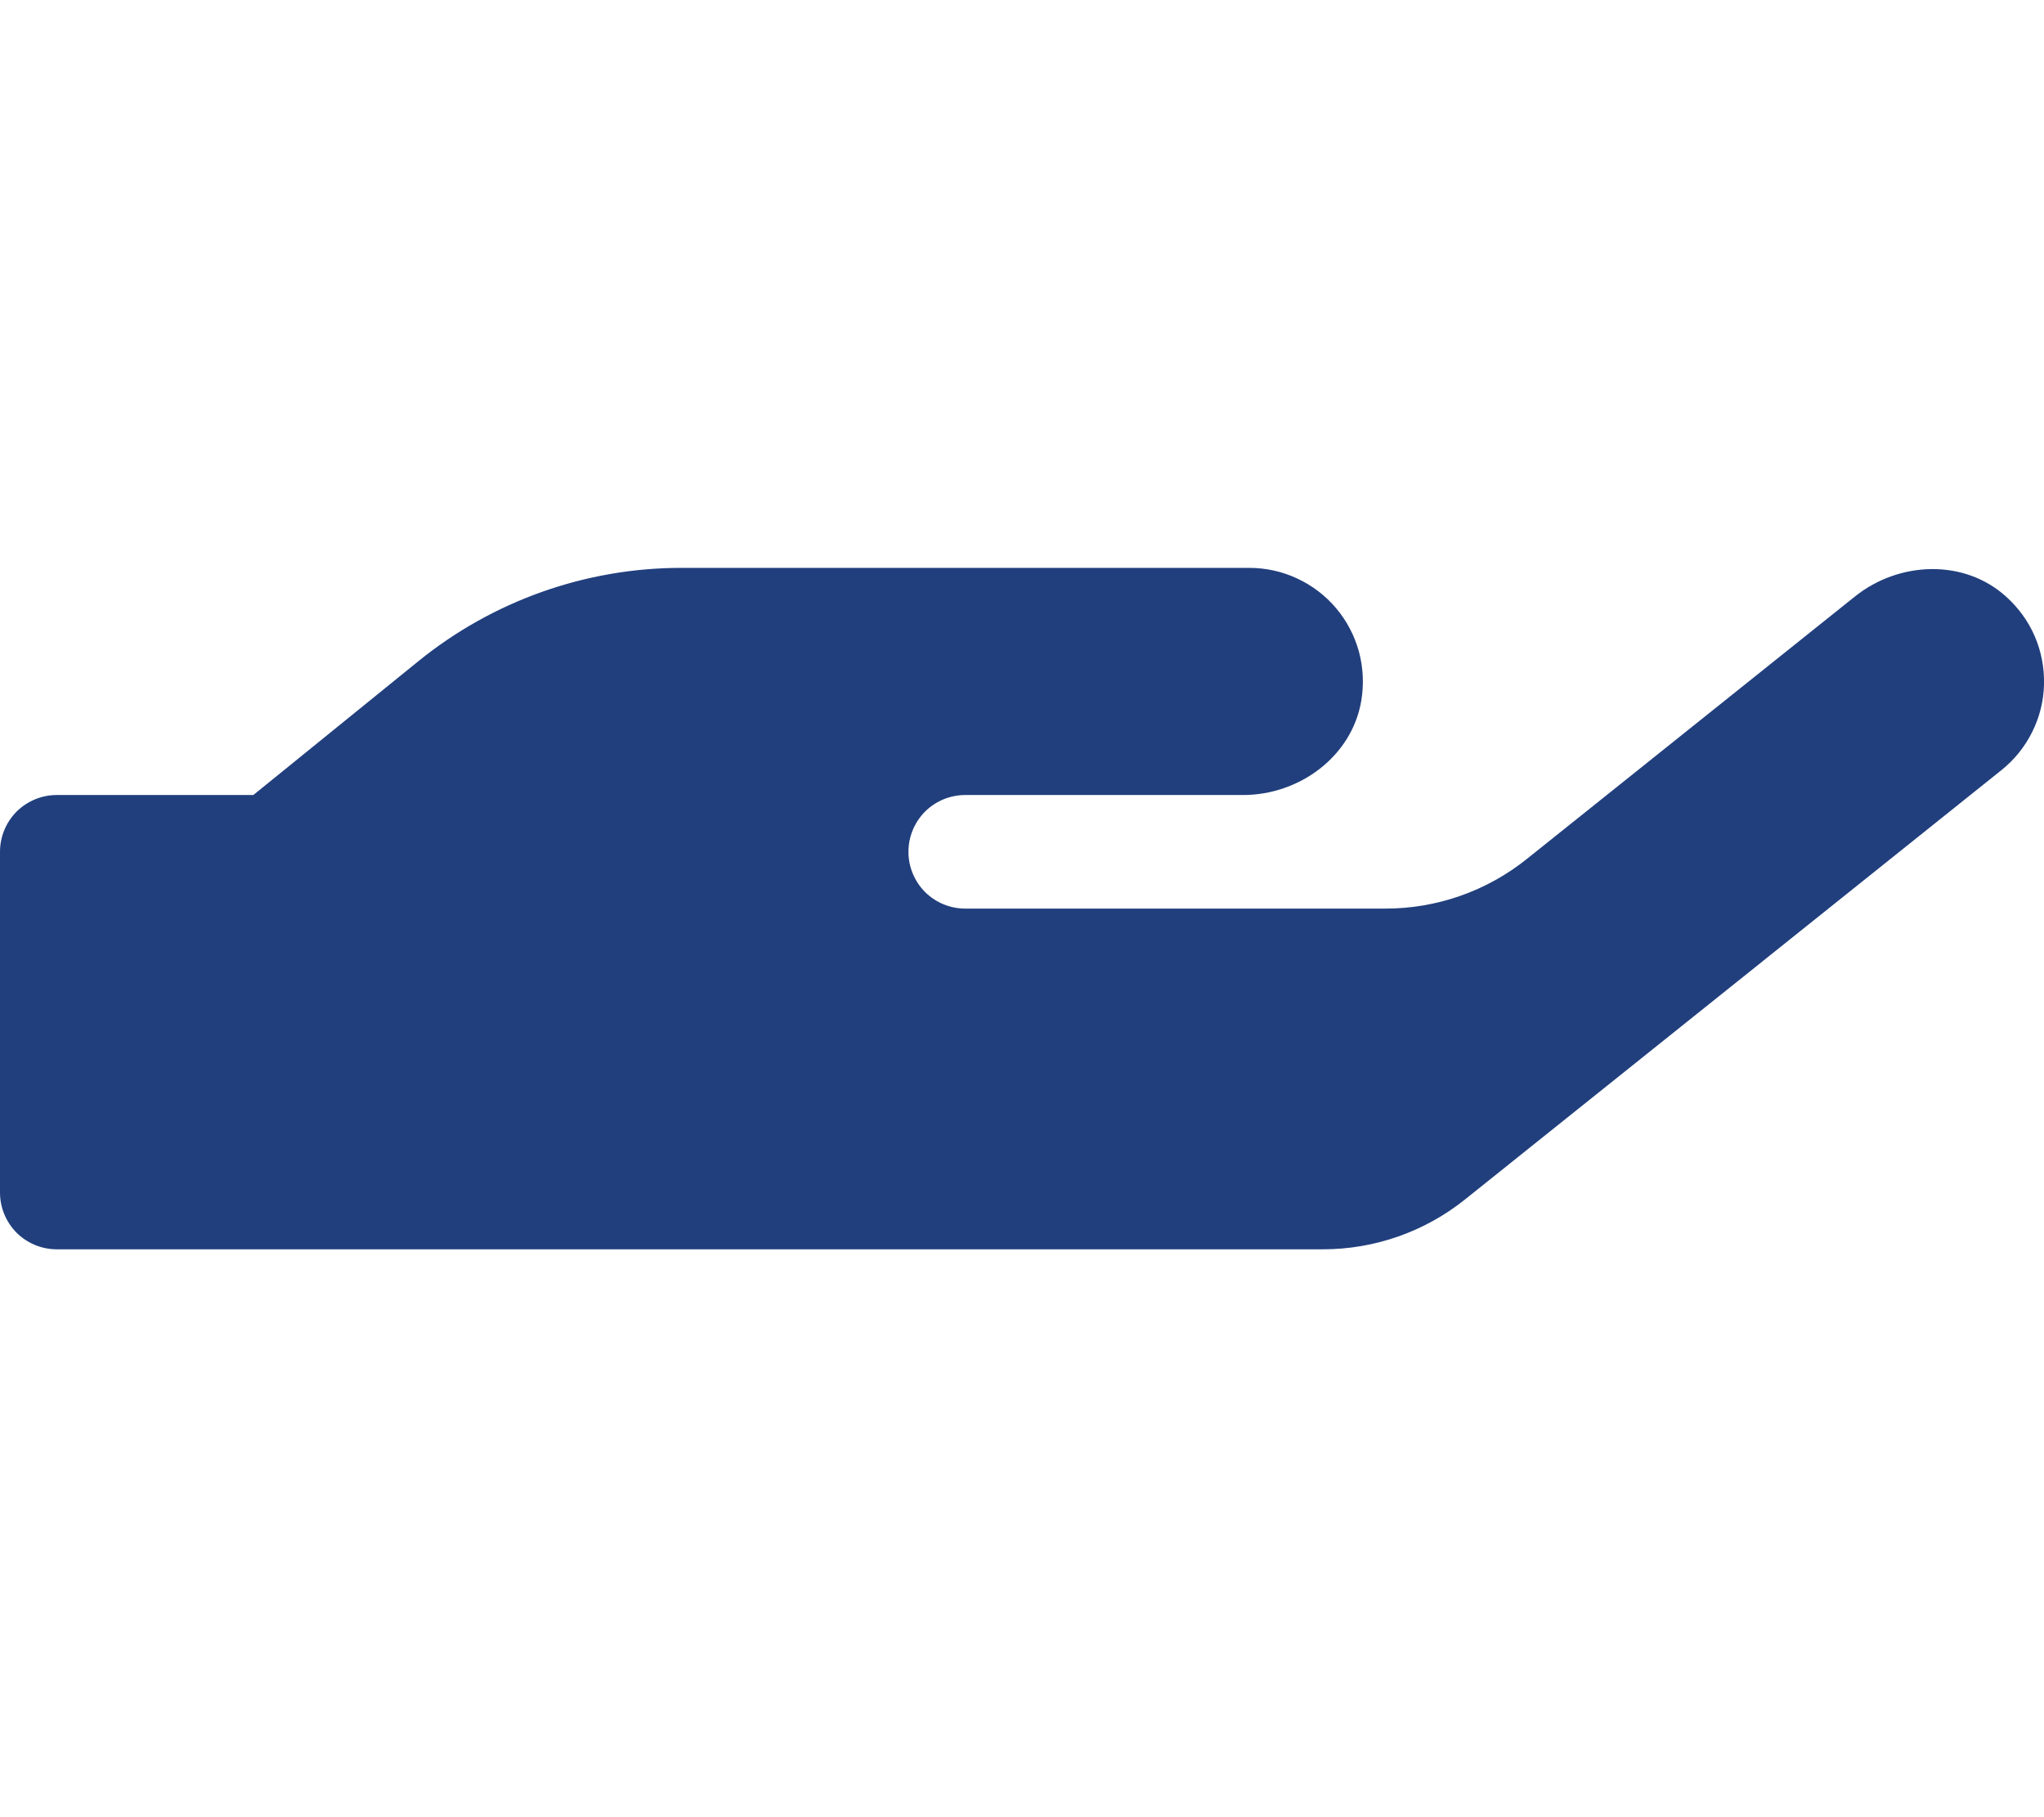 <svg width="18" height="16" viewBox="0 0 18 16" fill="none" xmlns="http://www.w3.org/2000/svg">
<g id="hand-holding 1" clip-path="url(#clip0_74632_773)">
<path id="Vector" d="M17.625 6.781L12.9 10.562C12.545 10.846 12.104 11 11.65 11H0.5C0.367 11 0.24 10.947 0.146 10.854C0.053 10.76 0 10.633 0 10.5V7.5C0 7.367 0.053 7.24 0.146 7.146C0.24 7.053 0.367 7 0.5 7H2.231L3.684 5.822C4.339 5.291 5.157 5 6 5H11C11.146 5 11.29 5.031 11.422 5.093C11.554 5.154 11.672 5.243 11.766 5.355C11.86 5.466 11.928 5.596 11.967 5.737C12.005 5.878 12.012 6.025 11.988 6.169C11.906 6.659 11.444 7 10.947 7H8.5C8.367 7 8.24 7.053 8.146 7.146C8.053 7.24 8 7.367 8 7.5C8 7.633 8.053 7.76 8.146 7.854C8.24 7.947 8.367 8 8.5 8H12.197C12.651 8.001 13.092 7.847 13.447 7.562L16.334 5.253C16.722 4.941 17.297 4.919 17.666 5.253C17.774 5.35 17.861 5.469 17.919 5.603C17.976 5.736 18.004 5.881 18 6.027C17.997 6.172 17.961 6.315 17.896 6.445C17.831 6.576 17.739 6.69 17.625 6.781Z" fill="#213F7D"/>
</g>
<defs>
<clipPath id="clip0_74632_773">
<rect width="18" height="16" fill="white"/>
</clipPath>
</defs>
</svg>
